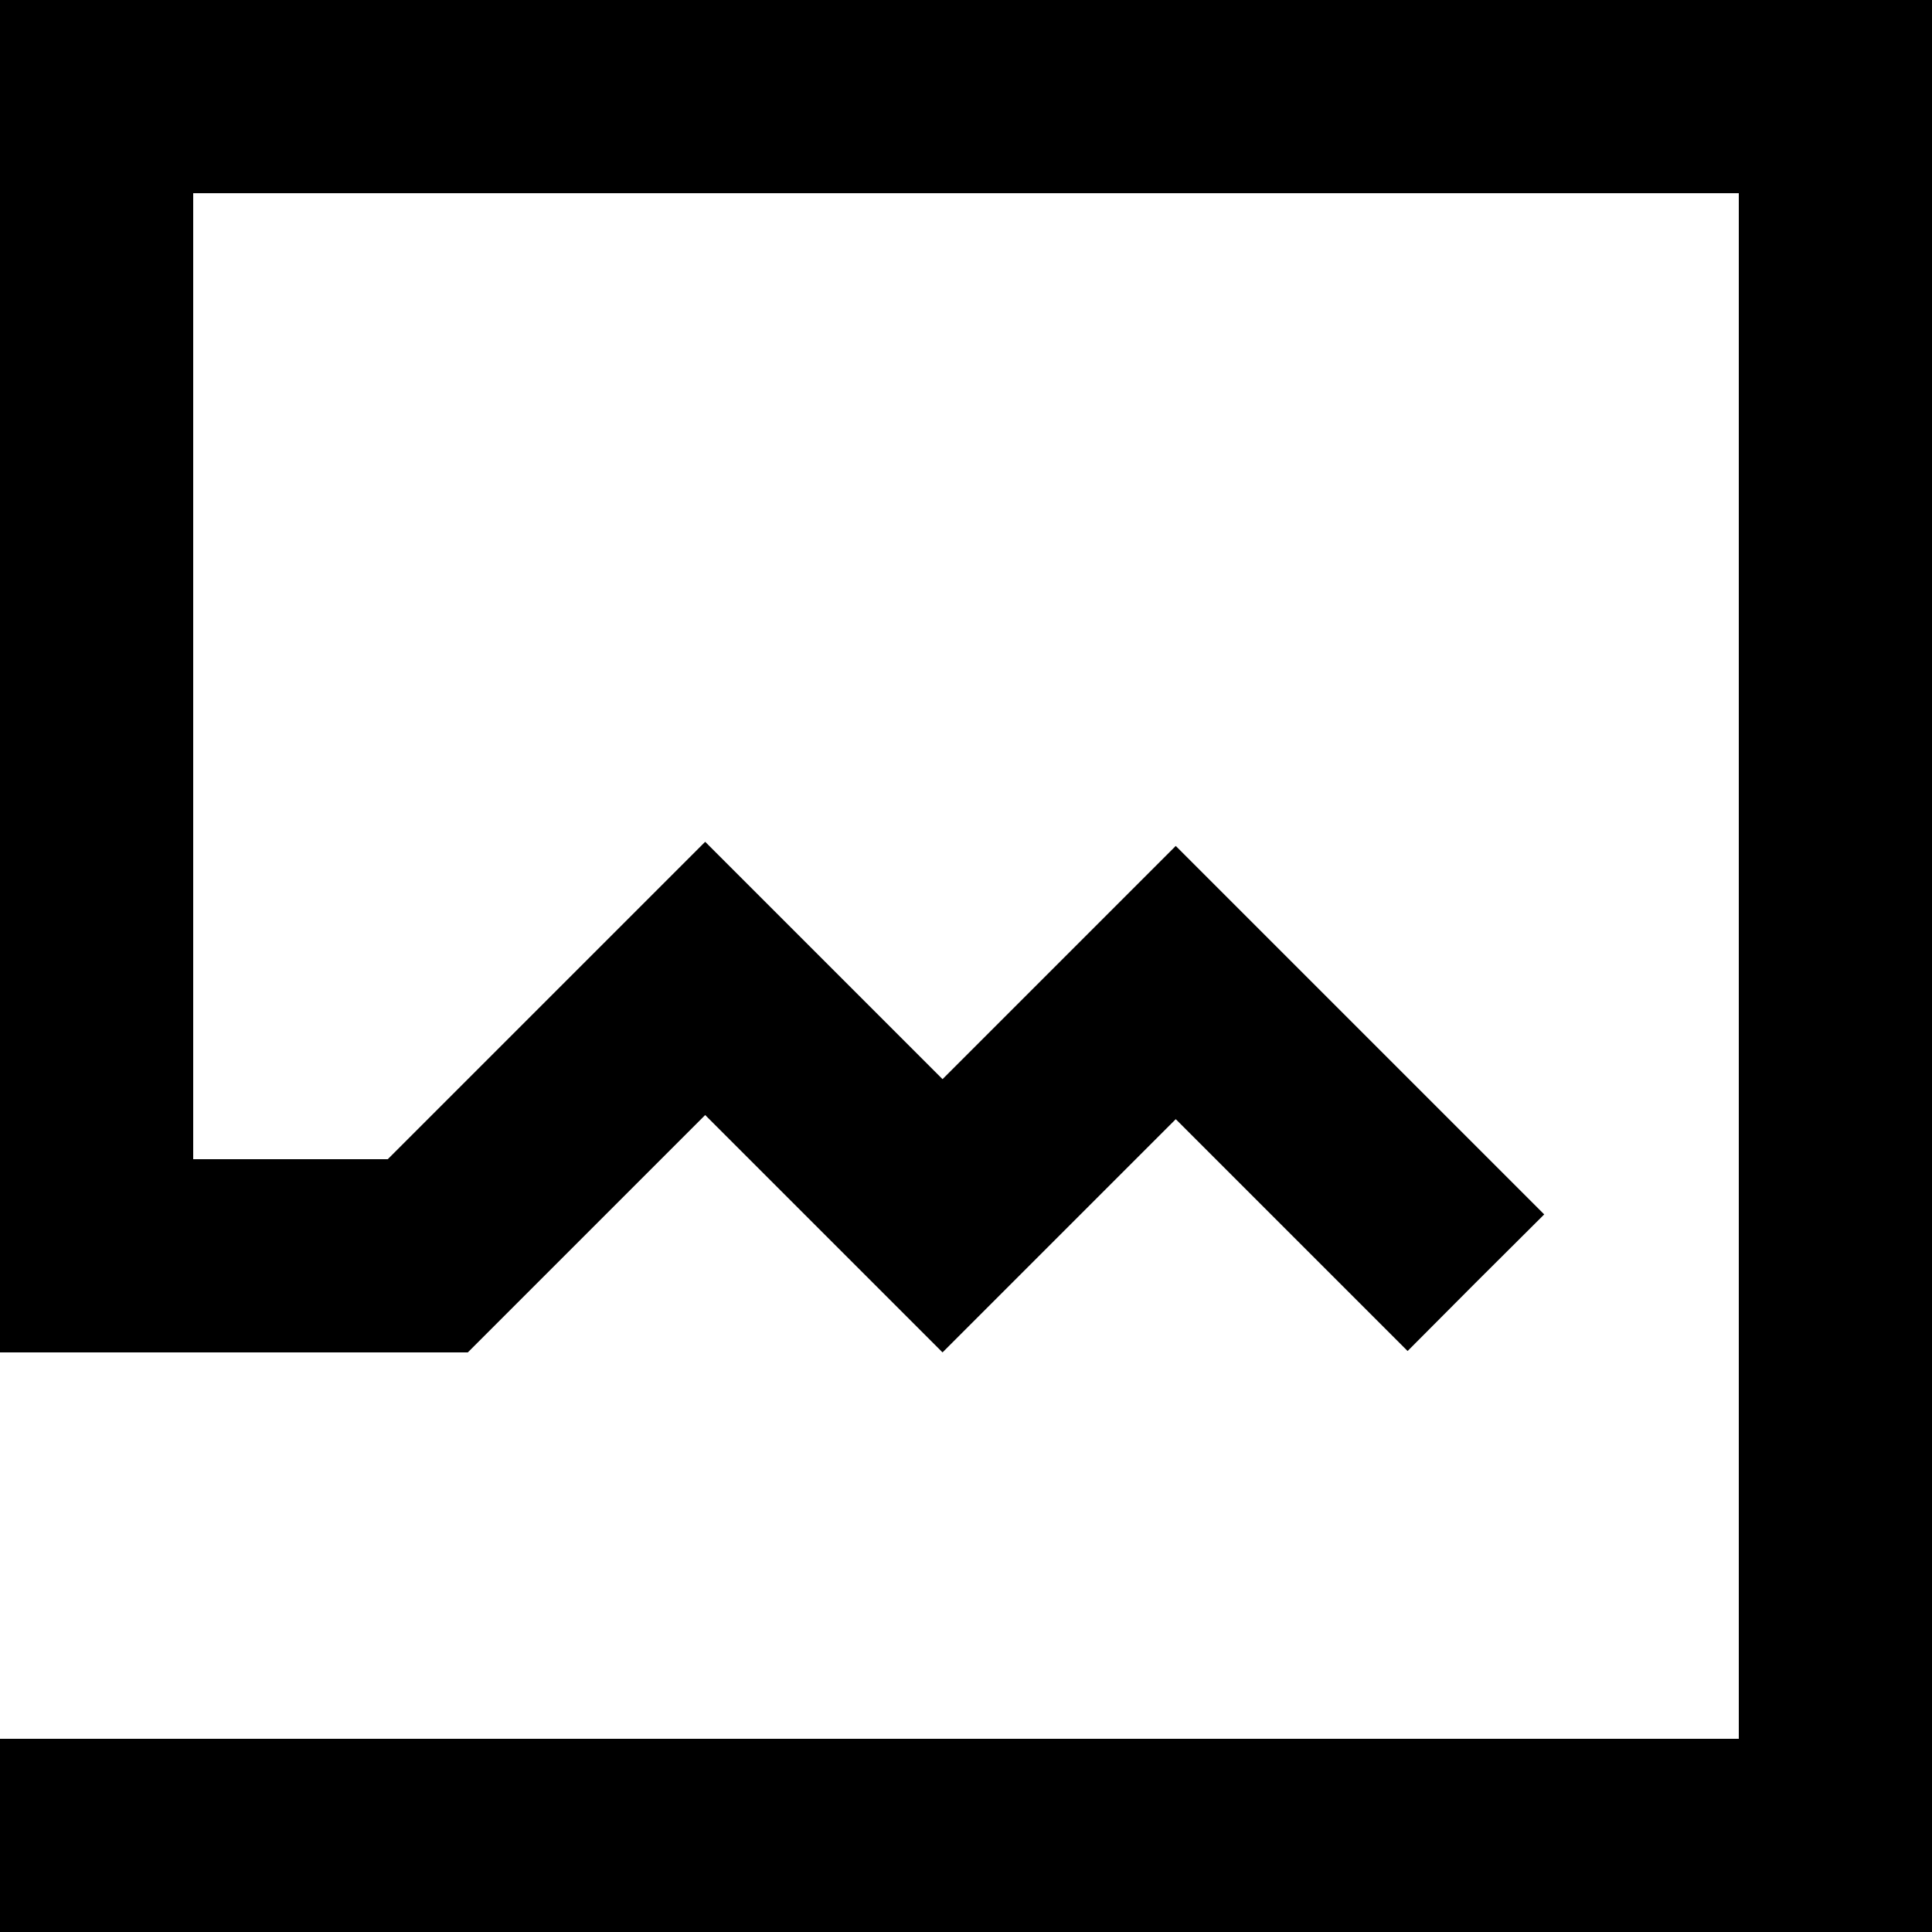 <?xml version="1.0" standalone="no"?>
<!DOCTYPE svg PUBLIC "-//W3C//DTD SVG 20010904//EN"
 "http://www.w3.org/TR/2001/REC-SVG-20010904/DTD/svg10.dtd">
<svg version="1.0" xmlns="http://www.w3.org/2000/svg"
 width="700pt" height="700pt" viewBox="0 0 700 700"
 preserveAspectRatio="xMidYMid meet">
<g transform="translate(0,700) scale(0.1,-0.1)"
fill="#000000" stroke="none">
<path d="M0 4550 l0 -2450 847 0 848 0 430 430 430 430 430 -430 430 -430 422
422 423 423 420 -420 420 -420 247 248 248 247 -667 667 -668 668 -423 -423
-422 -422 -430 430 -430 430 -575 -575 -575 -575 -353 0 -352 0 0 1750 0 1750
2800 0 2800 0 0 -2800 0 -2800 -3150 0 -3150 0 0 -350 0 -350 3500 0 3500 0 0
3500 0 3500 -3500 0 -3500 0 0 -2450z"/>
</g>
</svg>
